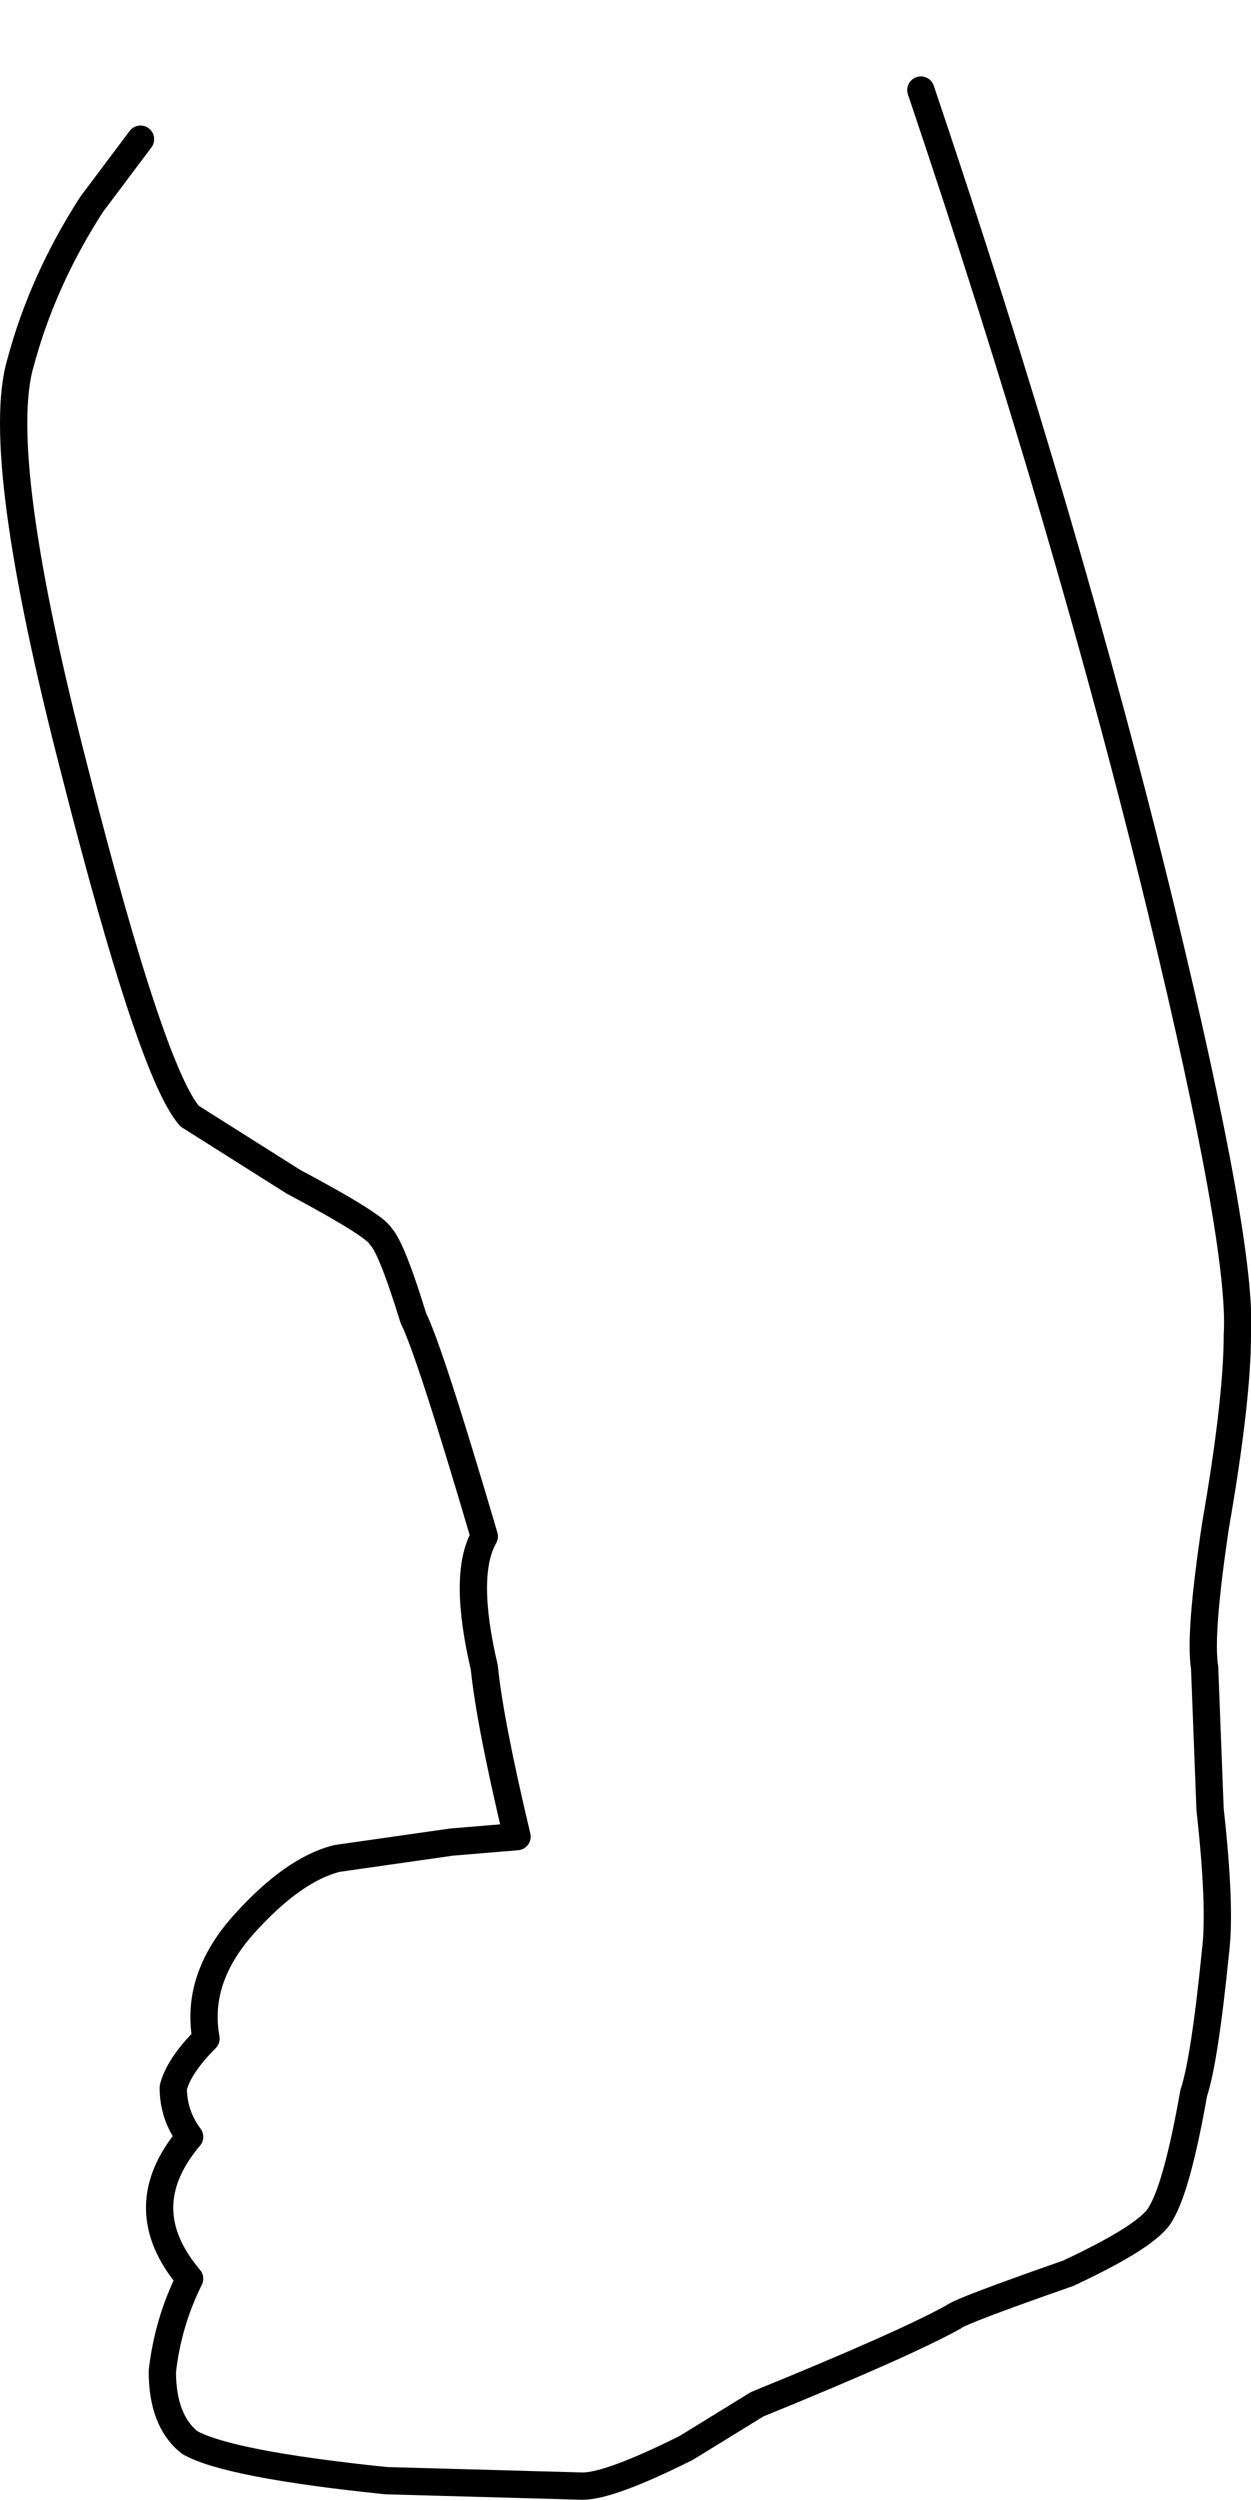 <?xml version="1.0" encoding="UTF-8" standalone="no"?>
<svg xmlns:xlink="http://www.w3.org/1999/xlink" height="91.6px" width="45.85px" xmlns="http://www.w3.org/2000/svg">
  <g transform="matrix(1.0, 0.0, 0.0, 1.0, 24.05, 44.55)">
    <path d="M9.7 -41.25 Q15.1 -25.25 18.5 -11.25 21.5 1.15 21.3 4.35 21.3 6.75 20.5 11.35 19.9 15.35 20.1 16.55 L20.3 21.75 Q20.7 25.35 20.5 26.95 20.1 30.95 19.7 32.15 19.1 35.55 18.5 36.55 18.1 37.35 15.1 38.75 11.1 40.15 10.9 40.35 9.1 41.35 3.7 43.55 L1.1 45.15 Q-1.7 46.55 -2.7 46.55 L-9.9 46.35 Q-15.7 45.75 -17.1 44.95 -18.1 44.15 -18.1 42.35 -17.9 40.55 -17.1 38.95 -19.3 36.35 -17.1 33.75 -17.7 32.95 -17.7 31.95 -17.5 31.15 -16.5 30.15 -16.9 27.95 -15.1 25.95 -13.3 23.95 -11.7 23.55 L-7.5 22.95 -5.1 22.75 Q-6.1 18.55 -6.3 16.55 -7.1 13.15 -6.3 11.75 -8.3 4.95 -8.9 3.75 -9.7 1.15 -10.1 0.75 -10.3 0.35 -13.3 -1.25 L-17.1 -3.65 Q-18.5 -5.25 -21.3 -16.25 -24.3 -27.85 -23.3 -31.25 -22.5 -34.25 -20.7 -37.05 L-18.9 -39.45 Q-8.3 -48.65 9.7 -41.25" fill="#ffffff" fill-opacity="0.0" fill-rule="evenodd" stroke="none"/>
    <path d="M9.7 -41.25 Q15.1 -25.25 18.5 -11.25 21.5 1.15 21.3 4.35 21.3 6.75 20.5 11.35 19.9 15.35 20.1 16.55 L20.3 21.75 Q20.7 25.35 20.5 26.95 20.1 30.95 19.7 32.15 19.1 35.55 18.5 36.55 18.1 37.35 15.1 38.75 11.1 40.15 10.9 40.35 9.1 41.35 3.7 43.55 L1.1 45.15 Q-1.7 46.55 -2.7 46.55 L-9.9 46.35 Q-15.7 45.75 -17.1 44.95 -18.1 44.15 -18.1 42.35 -17.9 40.55 -17.1 38.95 -19.3 36.35 -17.1 33.75 -17.7 32.95 -17.7 31.95 -17.5 31.15 -16.5 30.15 -16.9 27.95 -15.1 25.95 -13.3 23.95 -11.7 23.55 L-7.5 22.95 -5.1 22.75 Q-6.1 18.55 -6.3 16.55 -7.1 13.15 -6.3 11.75 -8.3 4.95 -8.9 3.75 -9.7 1.15 -10.1 0.75 -10.3 0.35 -13.3 -1.25 L-17.1 -3.65 Q-18.5 -5.25 -21.3 -16.25 -24.3 -27.85 -23.3 -31.25 -22.5 -34.25 -20.7 -37.05 L-18.9 -39.45" fill="none" stroke="#000000" stroke-linecap="round" stroke-linejoin="round" stroke-width="1.0"/>
  </g>
</svg>
